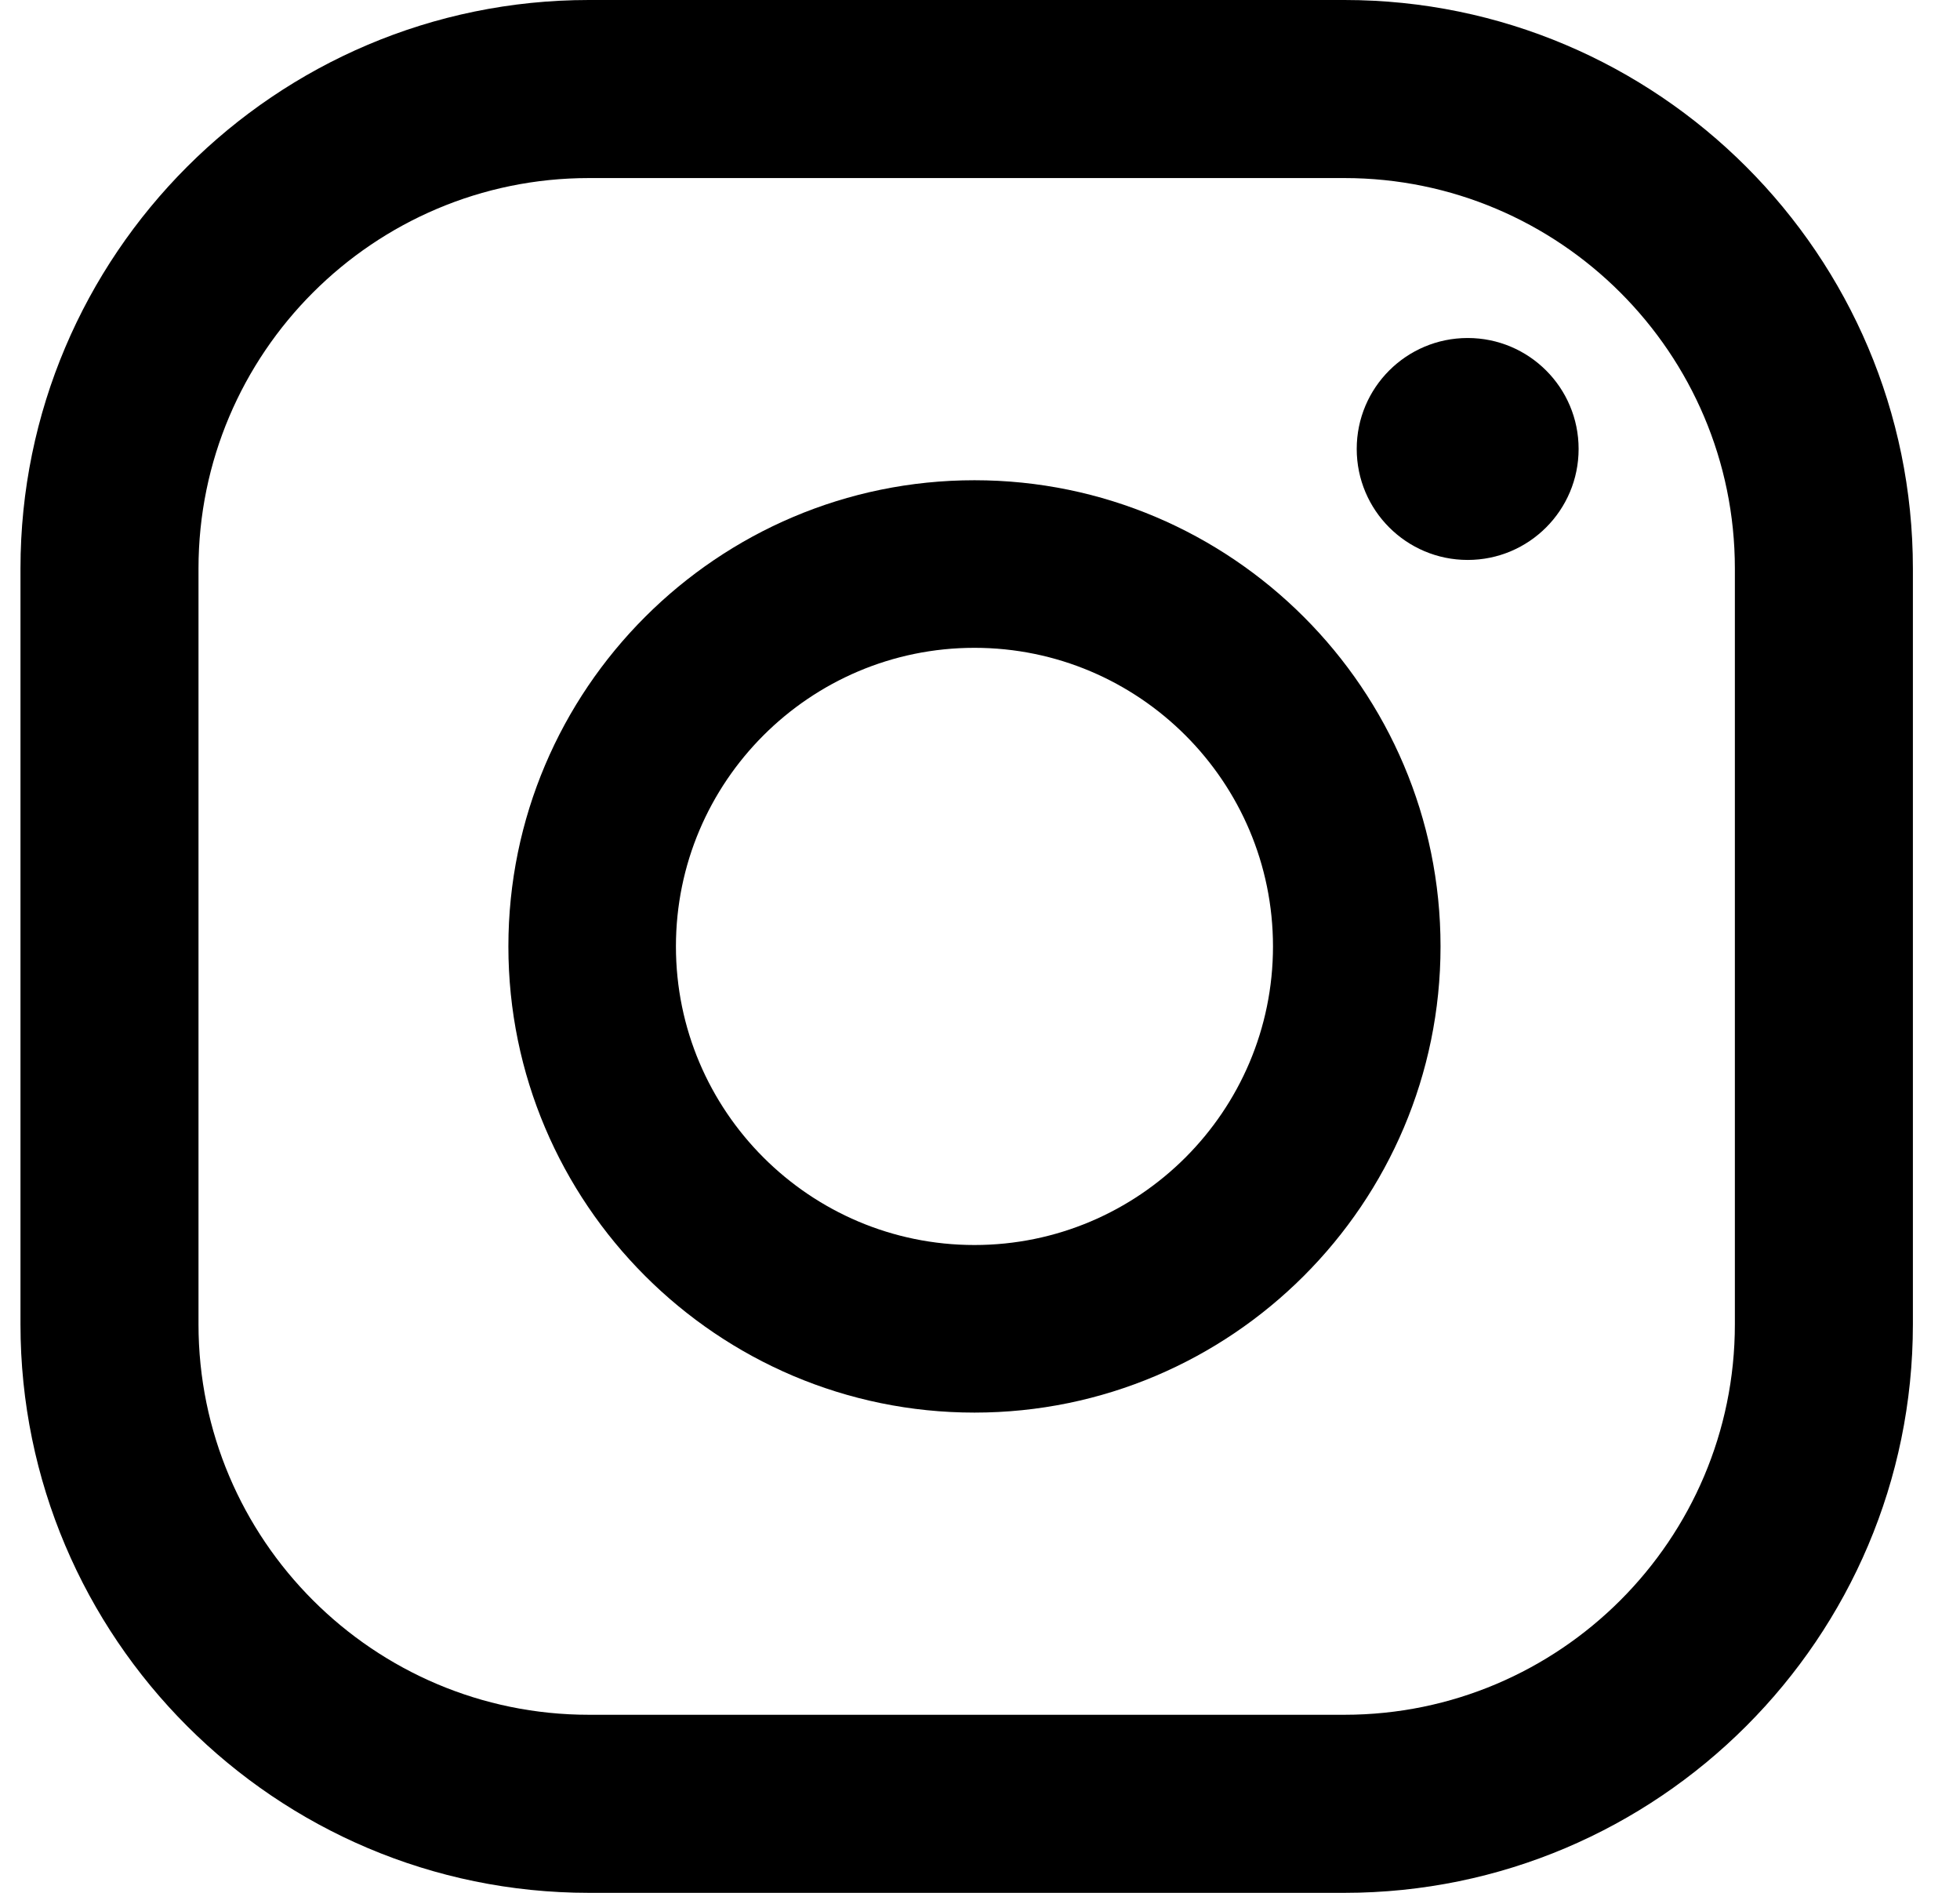 <svg width="29" height="28" viewBox="0 0 29 28" fill="none" xmlns="http://www.w3.org/2000/svg">
<path d="M21.716 8.283C22.622 8.283 23.357 7.548 23.357 6.641C23.357 5.734 22.622 5 21.716 5C20.809 5 20.074 5.734 20.074 6.641C20.074 7.548 20.809 8.283 21.716 8.283Z" fill="currentColor"/>
<path d="M14.418 7.104C10.616 7.104 7.522 10.198 7.522 14C7.522 17.802 10.616 20.896 14.418 20.896C18.22 20.896 21.314 17.802 21.314 14C21.314 10.198 18.22 7.104 14.418 7.104ZM14.418 18.417C11.982 18.417 10.001 16.436 10.001 14C10.001 11.564 11.982 9.583 14.418 9.583C16.854 9.583 18.835 11.564 18.835 14C18.835 16.436 16.854 18.417 14.418 18.417Z" fill="currentColor"/>
<path d="M19.892 28H8.713C4.076 28 0.303 24.227 0.303 19.59V8.41C0.303 3.773 4.076 0 8.713 0H19.892C24.529 0 28.303 3.773 28.303 8.41V19.59C28.303 24.227 24.529 28 19.892 28ZM8.713 2.634C5.528 2.634 2.937 5.225 2.937 8.41V19.59C2.937 22.775 5.528 25.366 8.713 25.366H19.892C23.077 25.366 25.669 22.775 25.669 19.59V8.41C25.669 5.225 23.077 2.634 19.892 2.634H8.713Z" fill="currentColor"/>
</svg>
